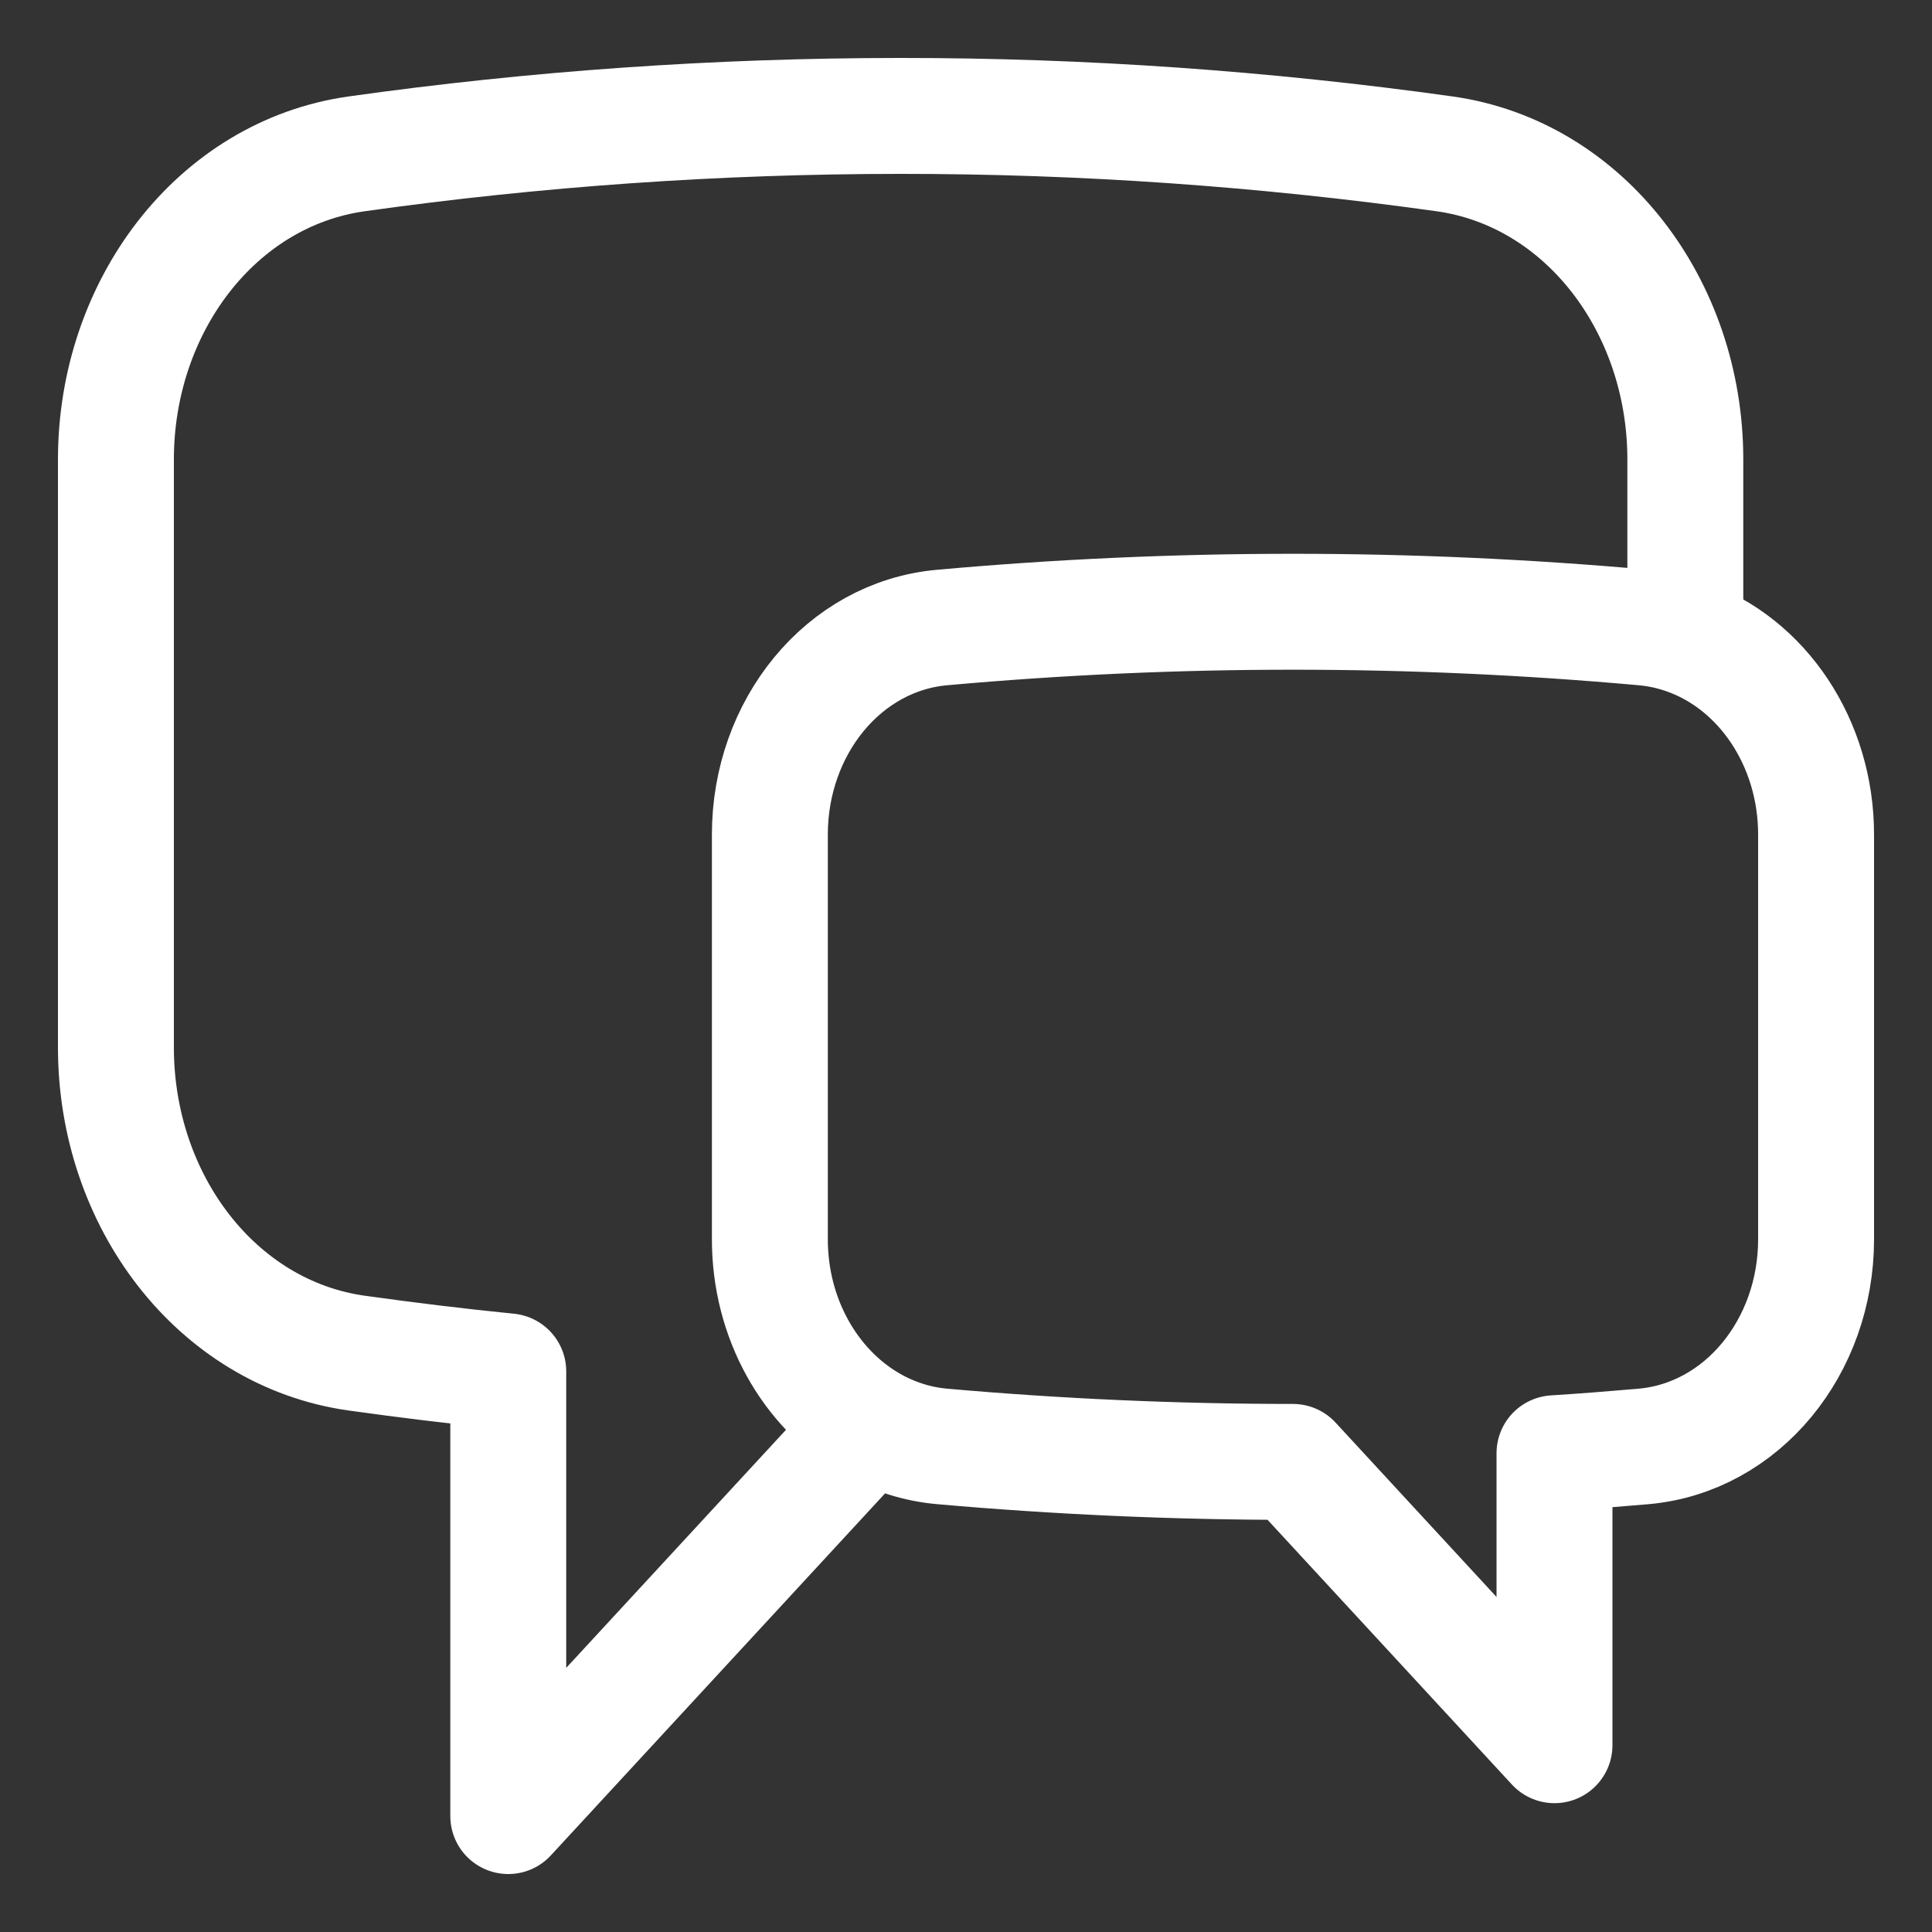<svg width="25" height="25" viewBox="0 0 25 25" fill="none" xmlns="http://www.w3.org/2000/svg">
<rect x="0" y="0" width="25" height="25" fill="#333333" stroke="none"/>
<path d="M21.808 8.236C22.805 8.583 23.5 9.614 23.5 10.799V16.037C23.5 17.426 22.544 18.604 21.266 18.717C20.883 18.75 20.499 18.781 20.115 18.805V22.583L16.731 18.917C15.203 18.917 13.691 18.849 12.195 18.717C11.87 18.689 11.553 18.588 11.265 18.422M21.808 8.236C21.633 8.175 21.453 8.136 21.271 8.12C18.249 7.848 15.212 7.848 12.191 8.12C10.915 8.234 9.962 9.411 9.962 10.799V16.037C9.962 17.06 10.48 17.968 11.265 18.422M21.808 8.236V5.945C21.808 3.964 20.508 2.247 18.694 1.991C16.359 1.664 14.008 1.499 11.654 1.5C9.268 1.5 6.918 1.667 4.614 1.991C2.8 2.247 1.5 3.964 1.5 5.945V13.555C1.5 15.536 2.8 17.253 4.614 17.509C5.265 17.6 5.919 17.68 6.577 17.746V23.5L11.265 18.422" stroke="white" stroke-width="1.5" stroke-linecap="round" stroke-linejoin="round"/>
</svg>
